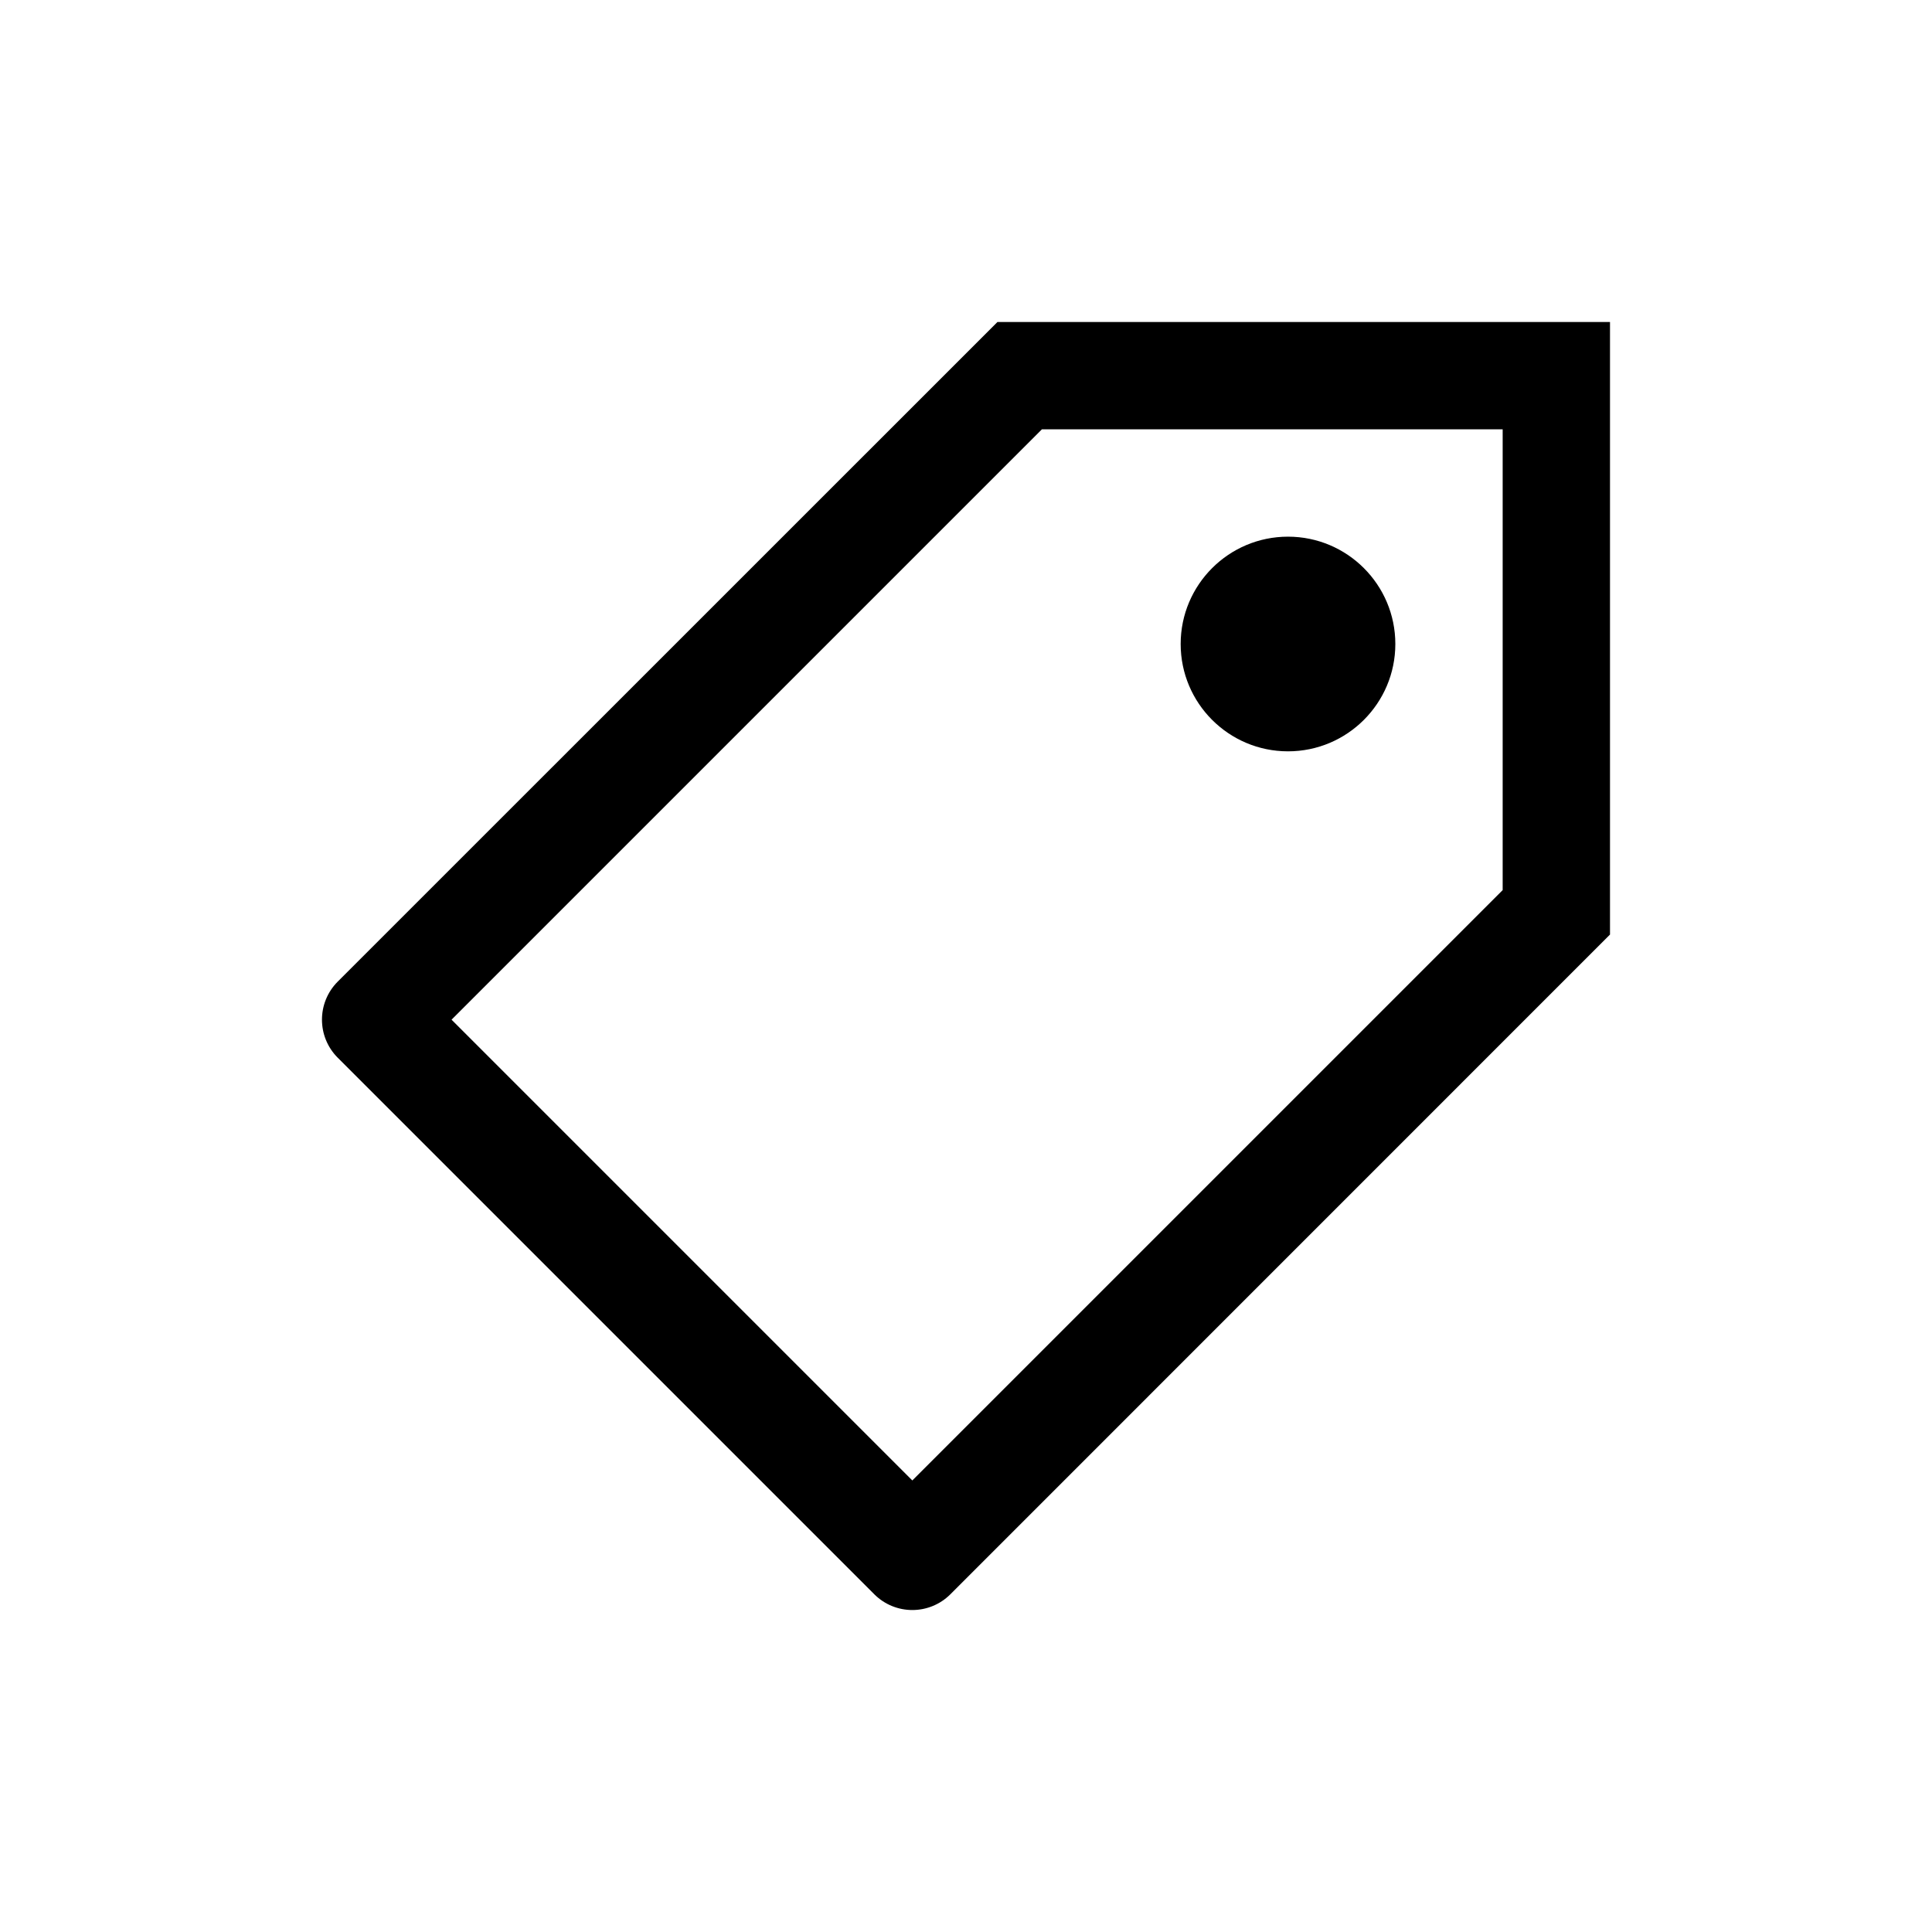 <svg xmlns="http://www.w3.org/2000/svg" width="18" height="18" viewBox="0 0 18 18">
  <path d="M15,3 L15,8.707 L8.854,14.854 C8.658,15.049 8.342,15.049 8.146,14.854 L3.146,9.854 C2.951,9.658 2.951,9.342 3.146,9.146 L9.293,3 L15,3 Z M14,4 L9.707,4 L4.207,9.5 L8.5,13.793 L14,8.293 L14,4 Z M12,5 C12.552,5 13,5.448 13,6 C13,6.552 12.552,7 12,7 C11.448,7 11,6.552 11,6 C11,5.448 11.448,5 12,5 Z"/>
</svg>
